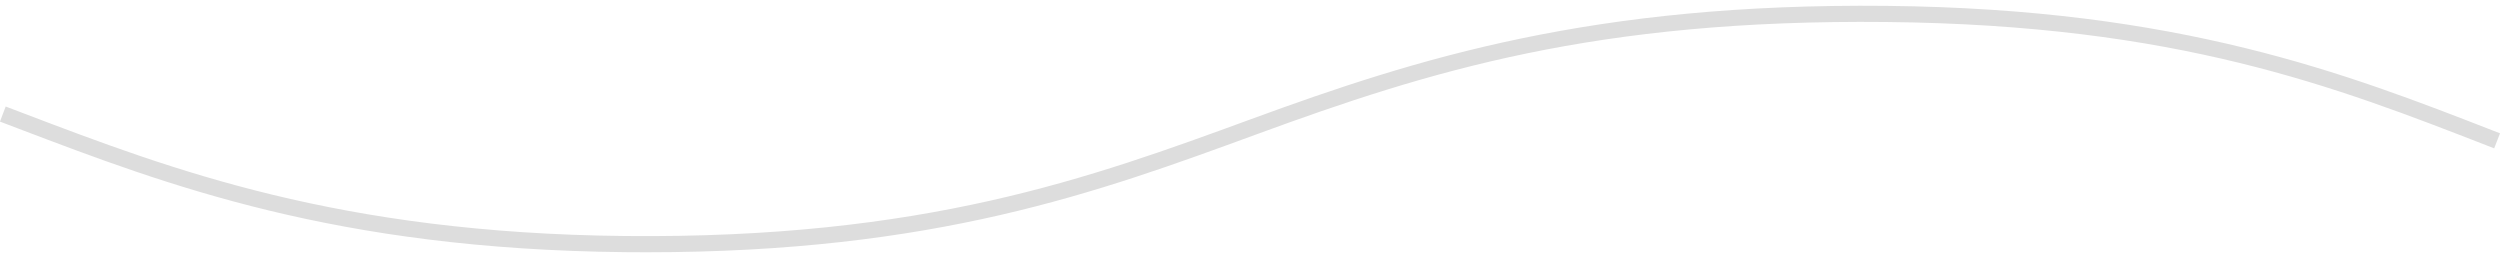 <svg xmlns="http://www.w3.org/2000/svg" width="310" height="32"><path fill-rule="evenodd" fill="#DDD" d="M80.177 31.281c35.723 0 56.003-7.433 75.636-14.625 21.399-7.839 42.034-14.293 78.096-13.927 36.04.364 55.639 7.99 74.593 15.365l.776.303.724-1.866-.777-.301C290.995 9.135 270.334 1.097 233.93.728c-36.358-.367-58.012 6.431-78.793 14.045-19.958 7.311-40.588 14.856-77.608 14.493-35.555-.357-56.256-8.234-74.521-15.182l-2.303-.877-.708 1.872 2.302.875c18.42 7.007 39.298 14.951 75.21 15.314.897.008 1.79.013 2.668.013z"/></svg>
